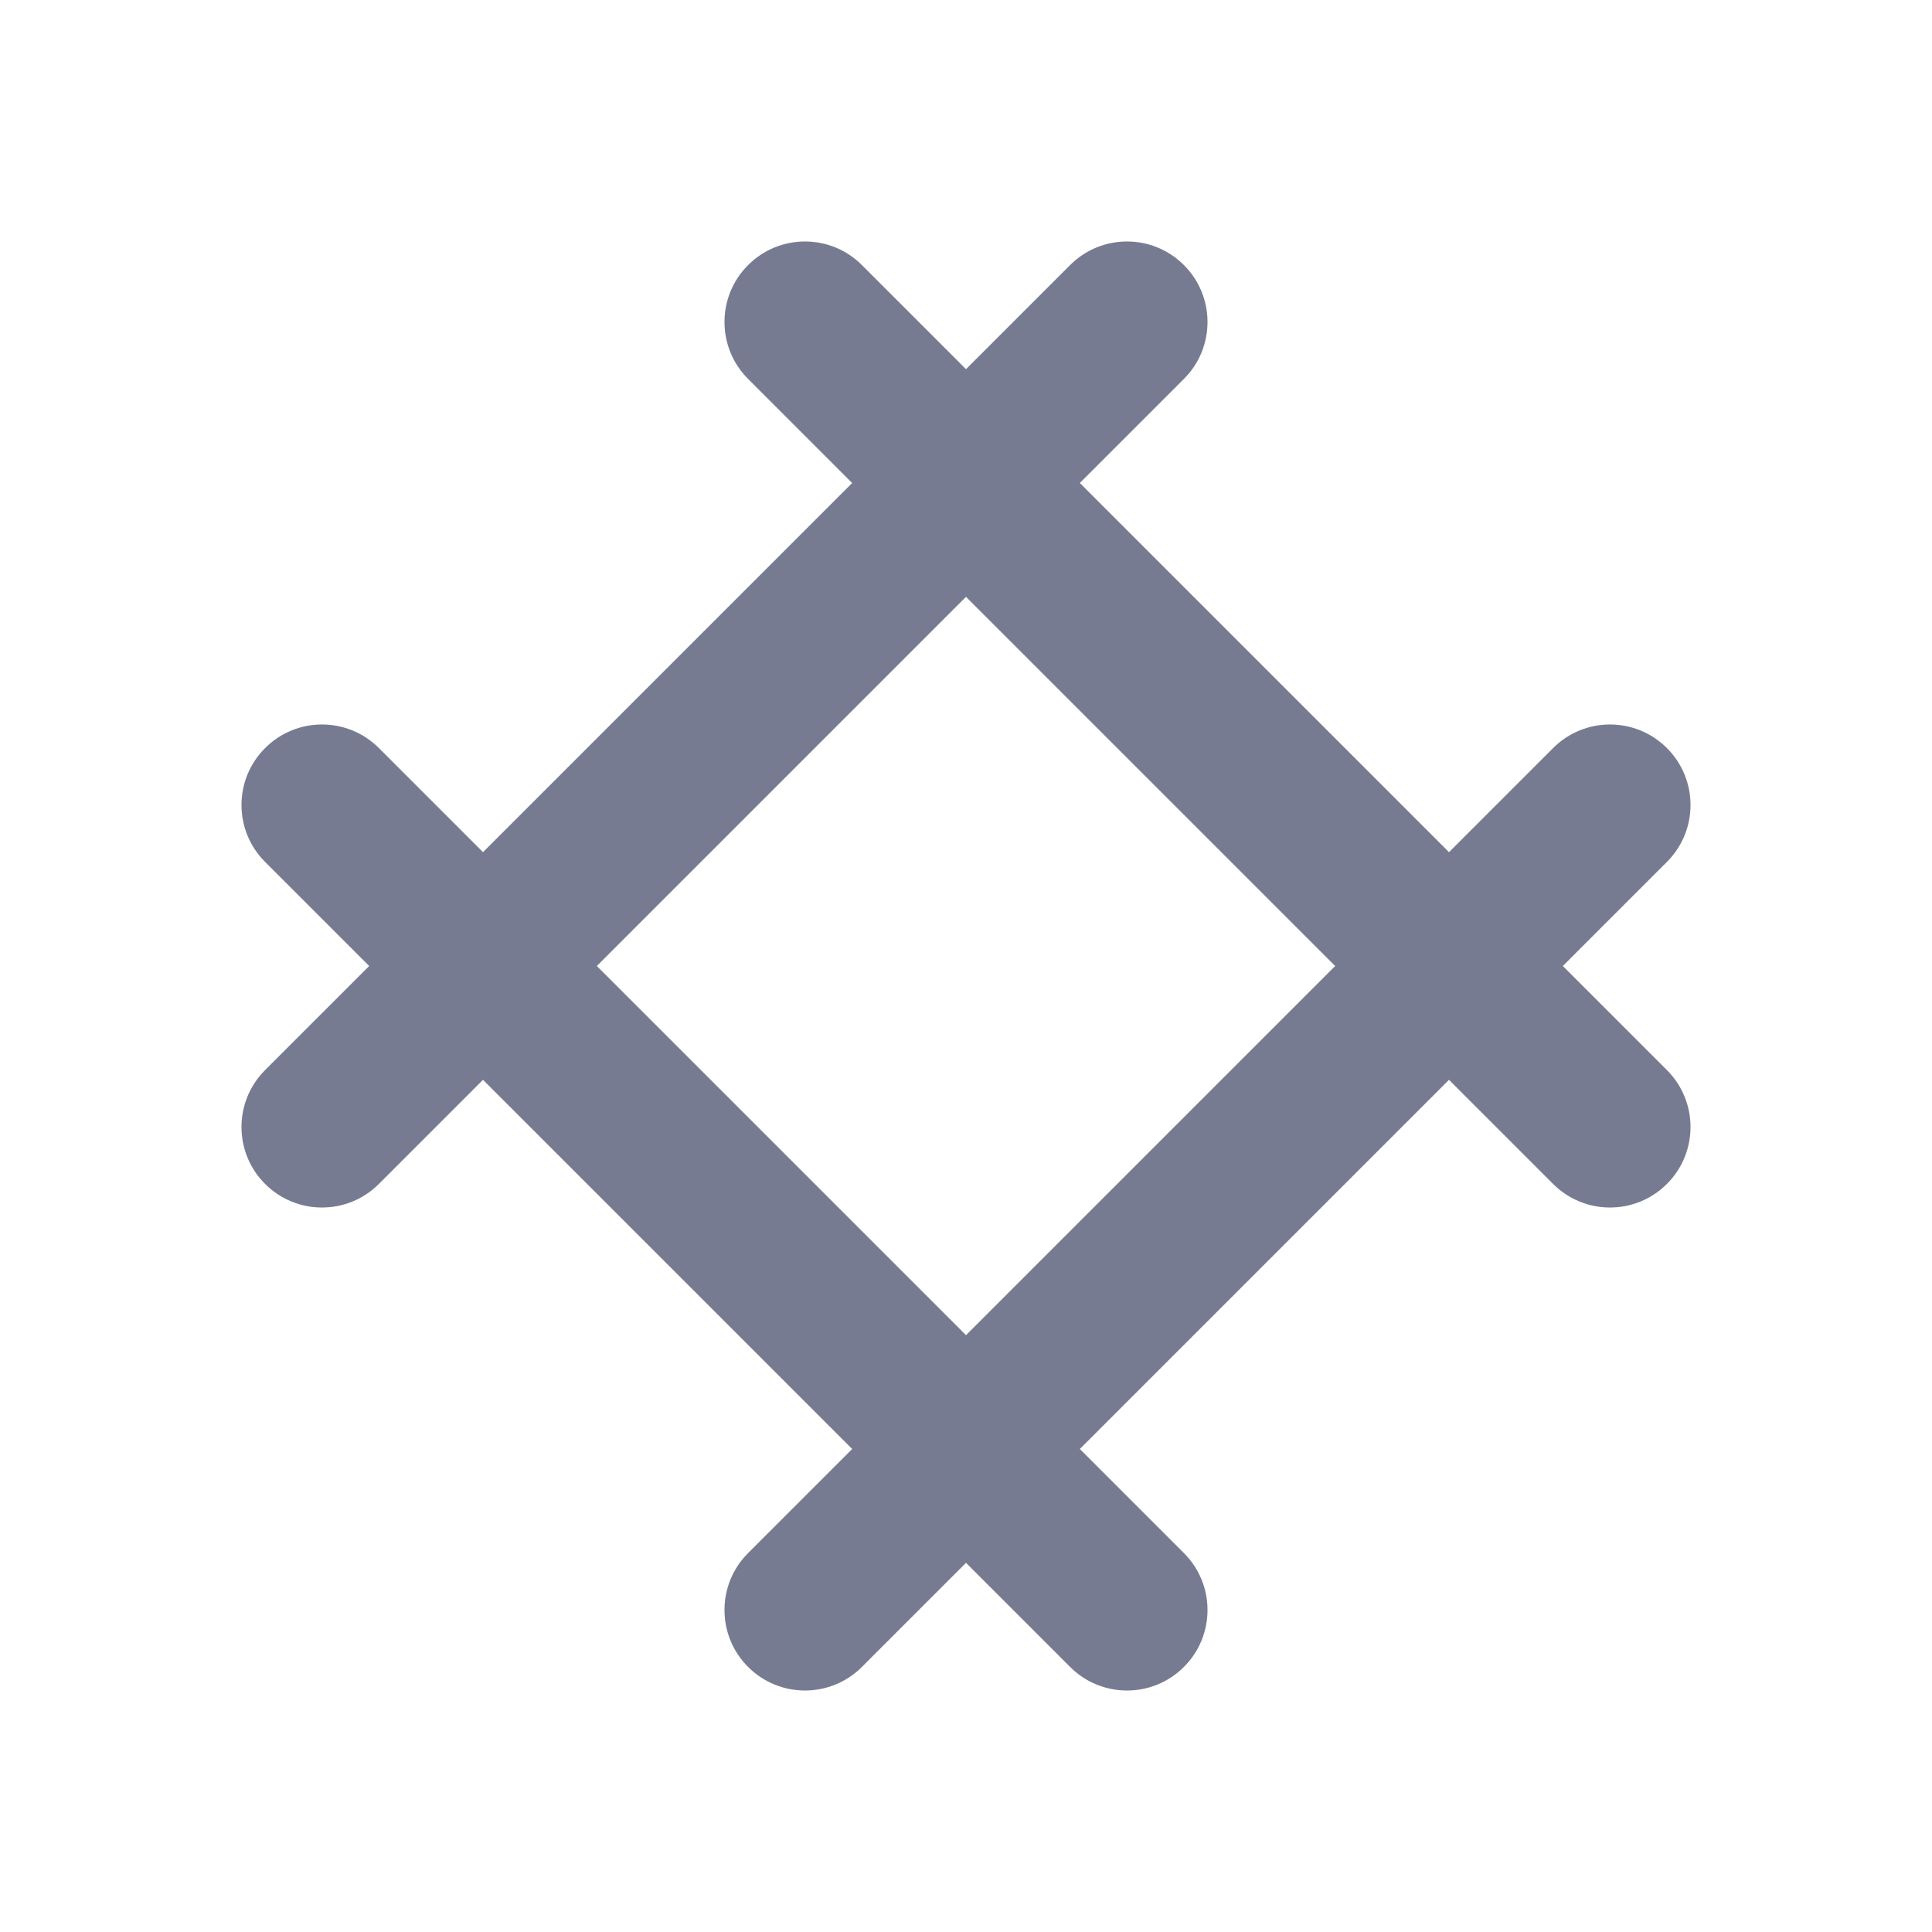<svg width="24" height="24" viewBox="0 0 24 24" fill="none" xmlns="http://www.w3.org/2000/svg">
<path fill-rule="evenodd" clip-rule="evenodd" d="M14.707 4.707C15.098 4.317 15.098 3.683 14.707 3.293C14.317 2.902 13.683 2.902 13.293 3.293L12 4.586L10.707 3.293C10.317 2.902 9.683 2.902 9.293 3.293C8.902 3.683 8.902 4.317 9.293 4.707L10.586 6L6 10.586L4.707 9.293C4.317 8.902 3.683 8.902 3.293 9.293C2.902 9.683 2.902 10.317 3.293 10.707L4.586 12L3.293 13.293C2.902 13.683 2.902 14.317 3.293 14.707C3.683 15.098 4.317 15.098 4.707 14.707L6 13.414L10.586 18L9.293 19.293C8.902 19.683 8.902 20.317 9.293 20.707C9.683 21.098 10.317 21.098 10.707 20.707L12 19.414L13.293 20.707C13.683 21.098 14.317 21.098 14.707 20.707C15.098 20.317 15.098 19.683 14.707 19.293L13.414 18L18 13.414L19.293 14.707C19.683 15.098 20.317 15.098 20.707 14.707C21.098 14.317 21.098 13.683 20.707 13.293L19.414 12L20.707 10.707C21.098 10.317 21.098 9.683 20.707 9.293C20.317 8.902 19.683 8.902 19.293 9.293L18 10.586L13.414 6L14.707 4.707ZM12 16.586L16.586 12L12 7.414L7.414 12L12 16.586Z" fill="#777B92"/>
</svg>
